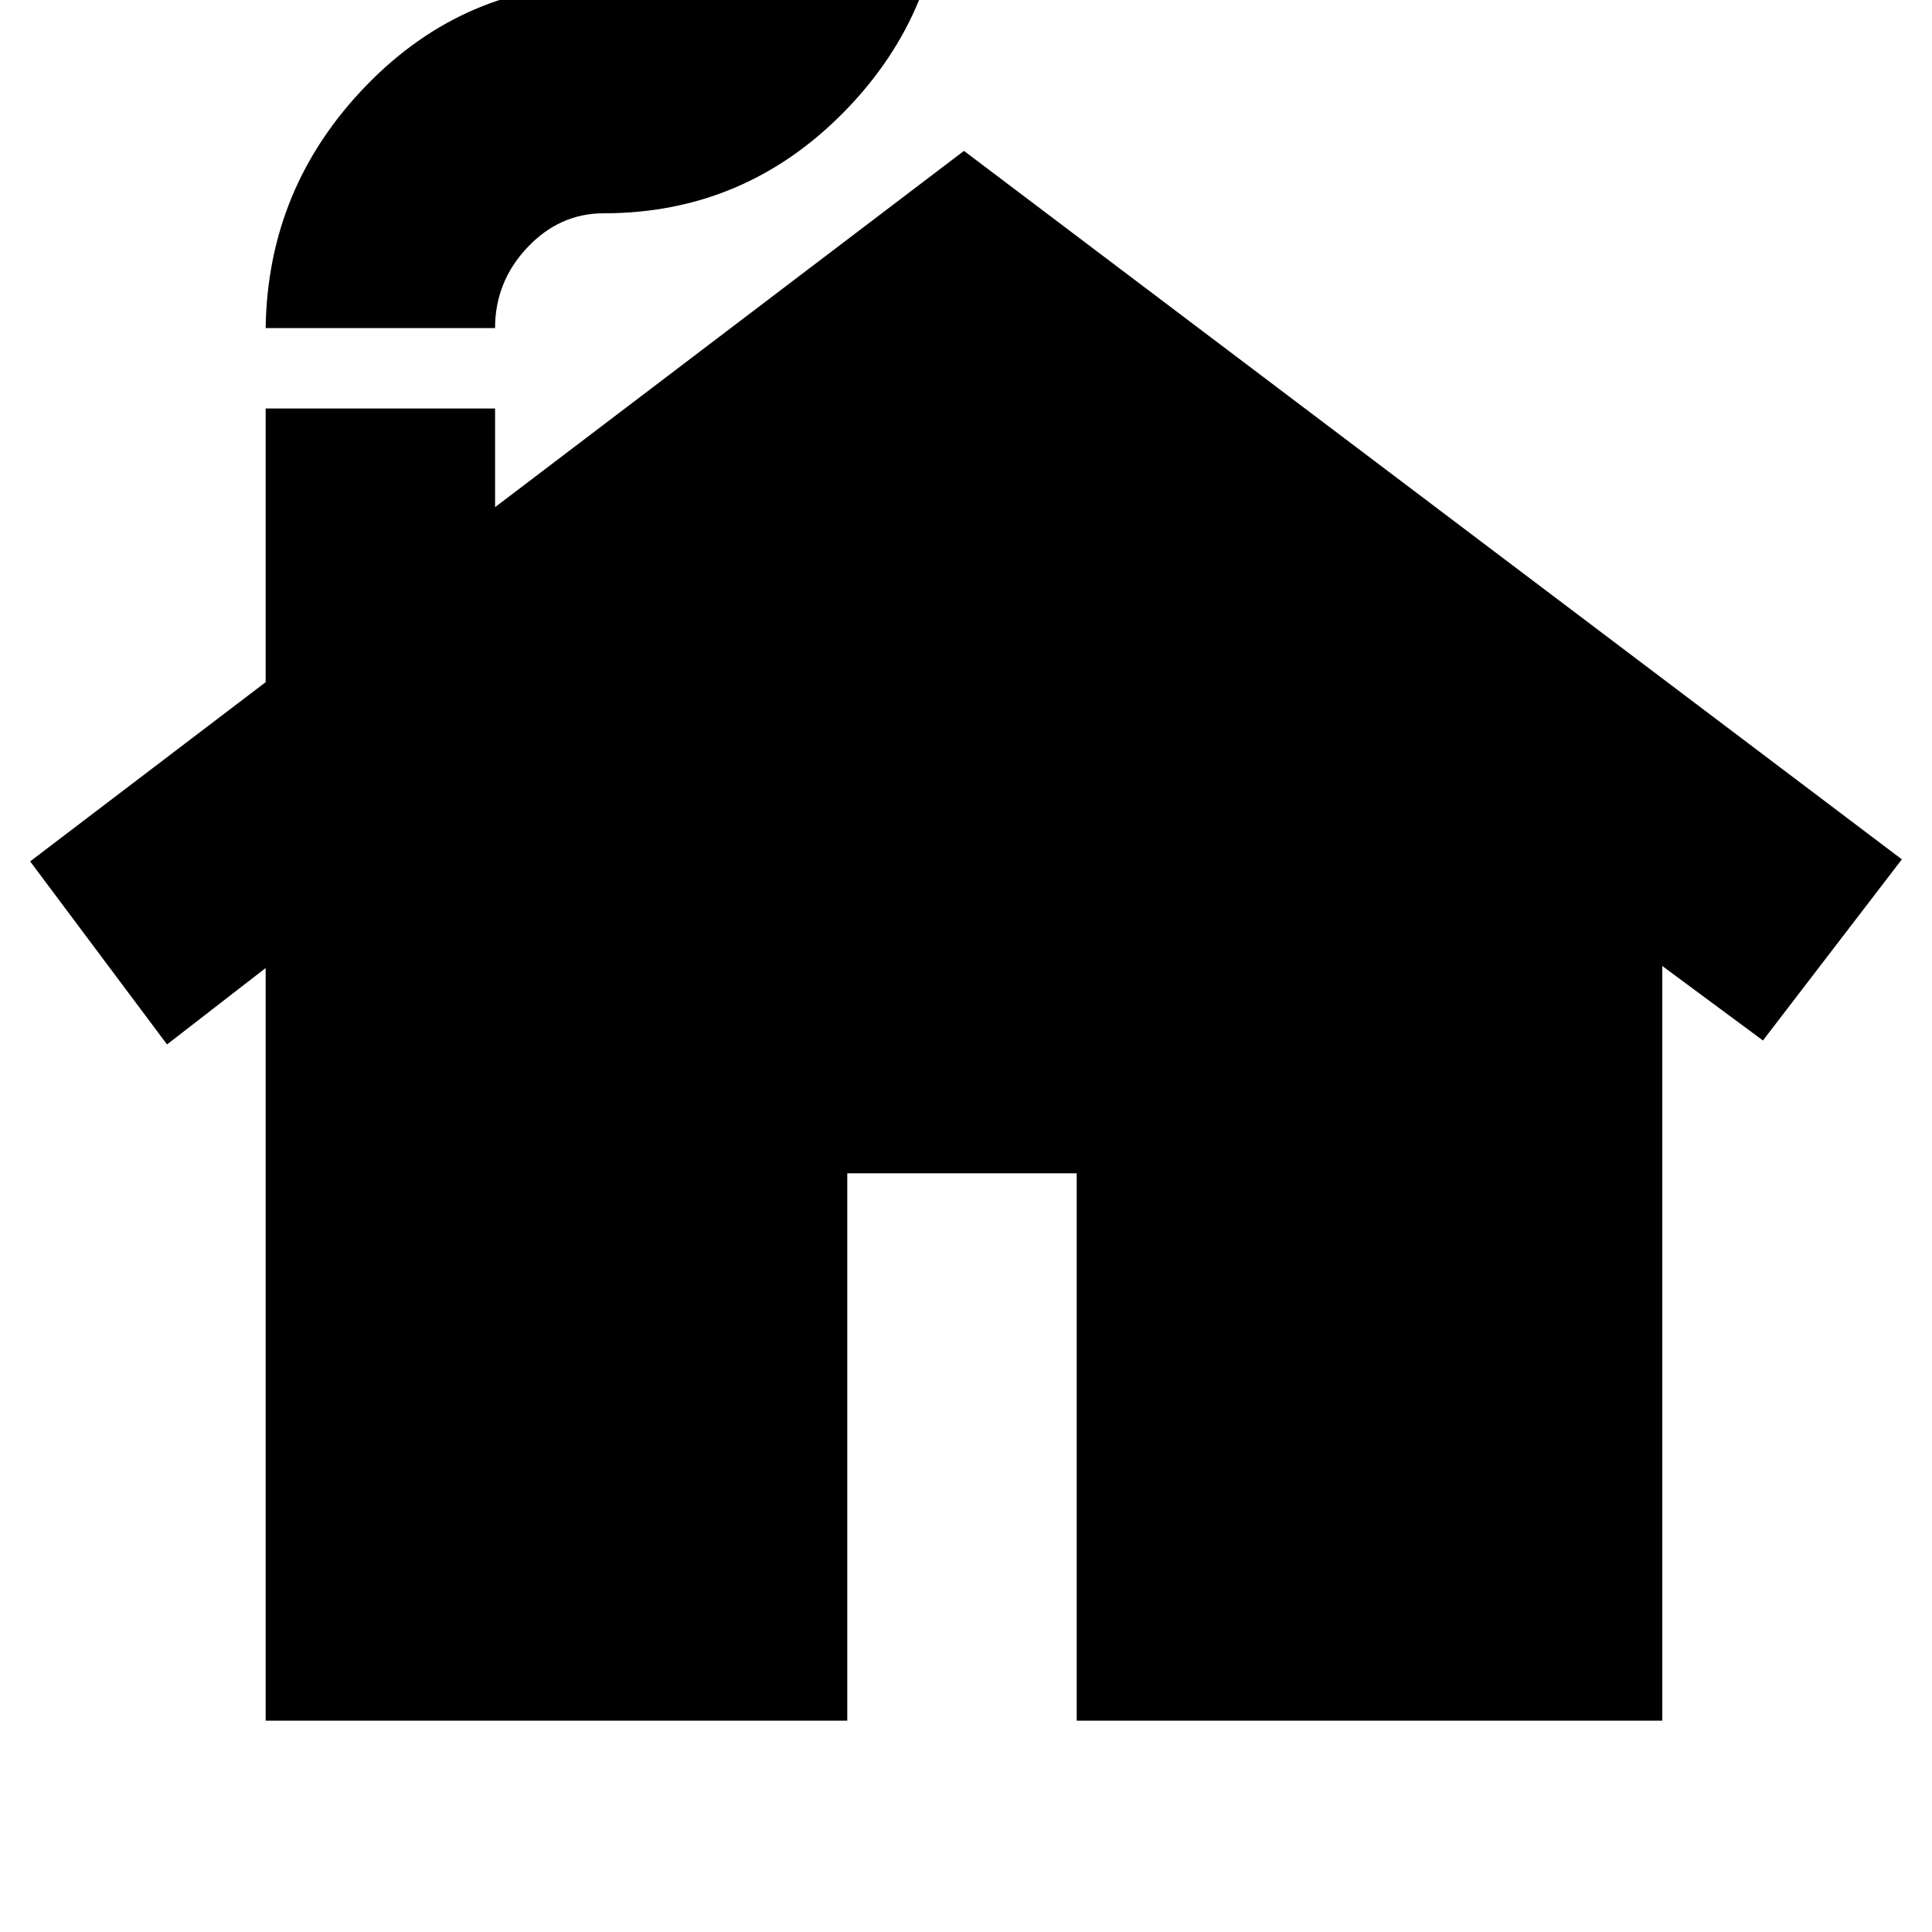 <svg xmlns="http://www.w3.org/2000/svg" height="20" width="20"><path d="M2.75 17.812v-7.791l-1.021.791L.312 8.917 2.75 7.062V4.229h2.375V5.25l4.854-3.688 9.709 7.334-1.438 1.875L17.208 10v7.812h-6.062v-5.666H8.771v5.666Zm0-14.416Q2.771 1.938 3.792.885 4.812-.167 6.25-.167q.5 0 .833-.354.334-.354.334-.833h2.354q0 1.458-1.031 2.51-1.032 1.052-2.49 1.052-.458 0-.792.355-.333.354-.333.833Z"/></svg>